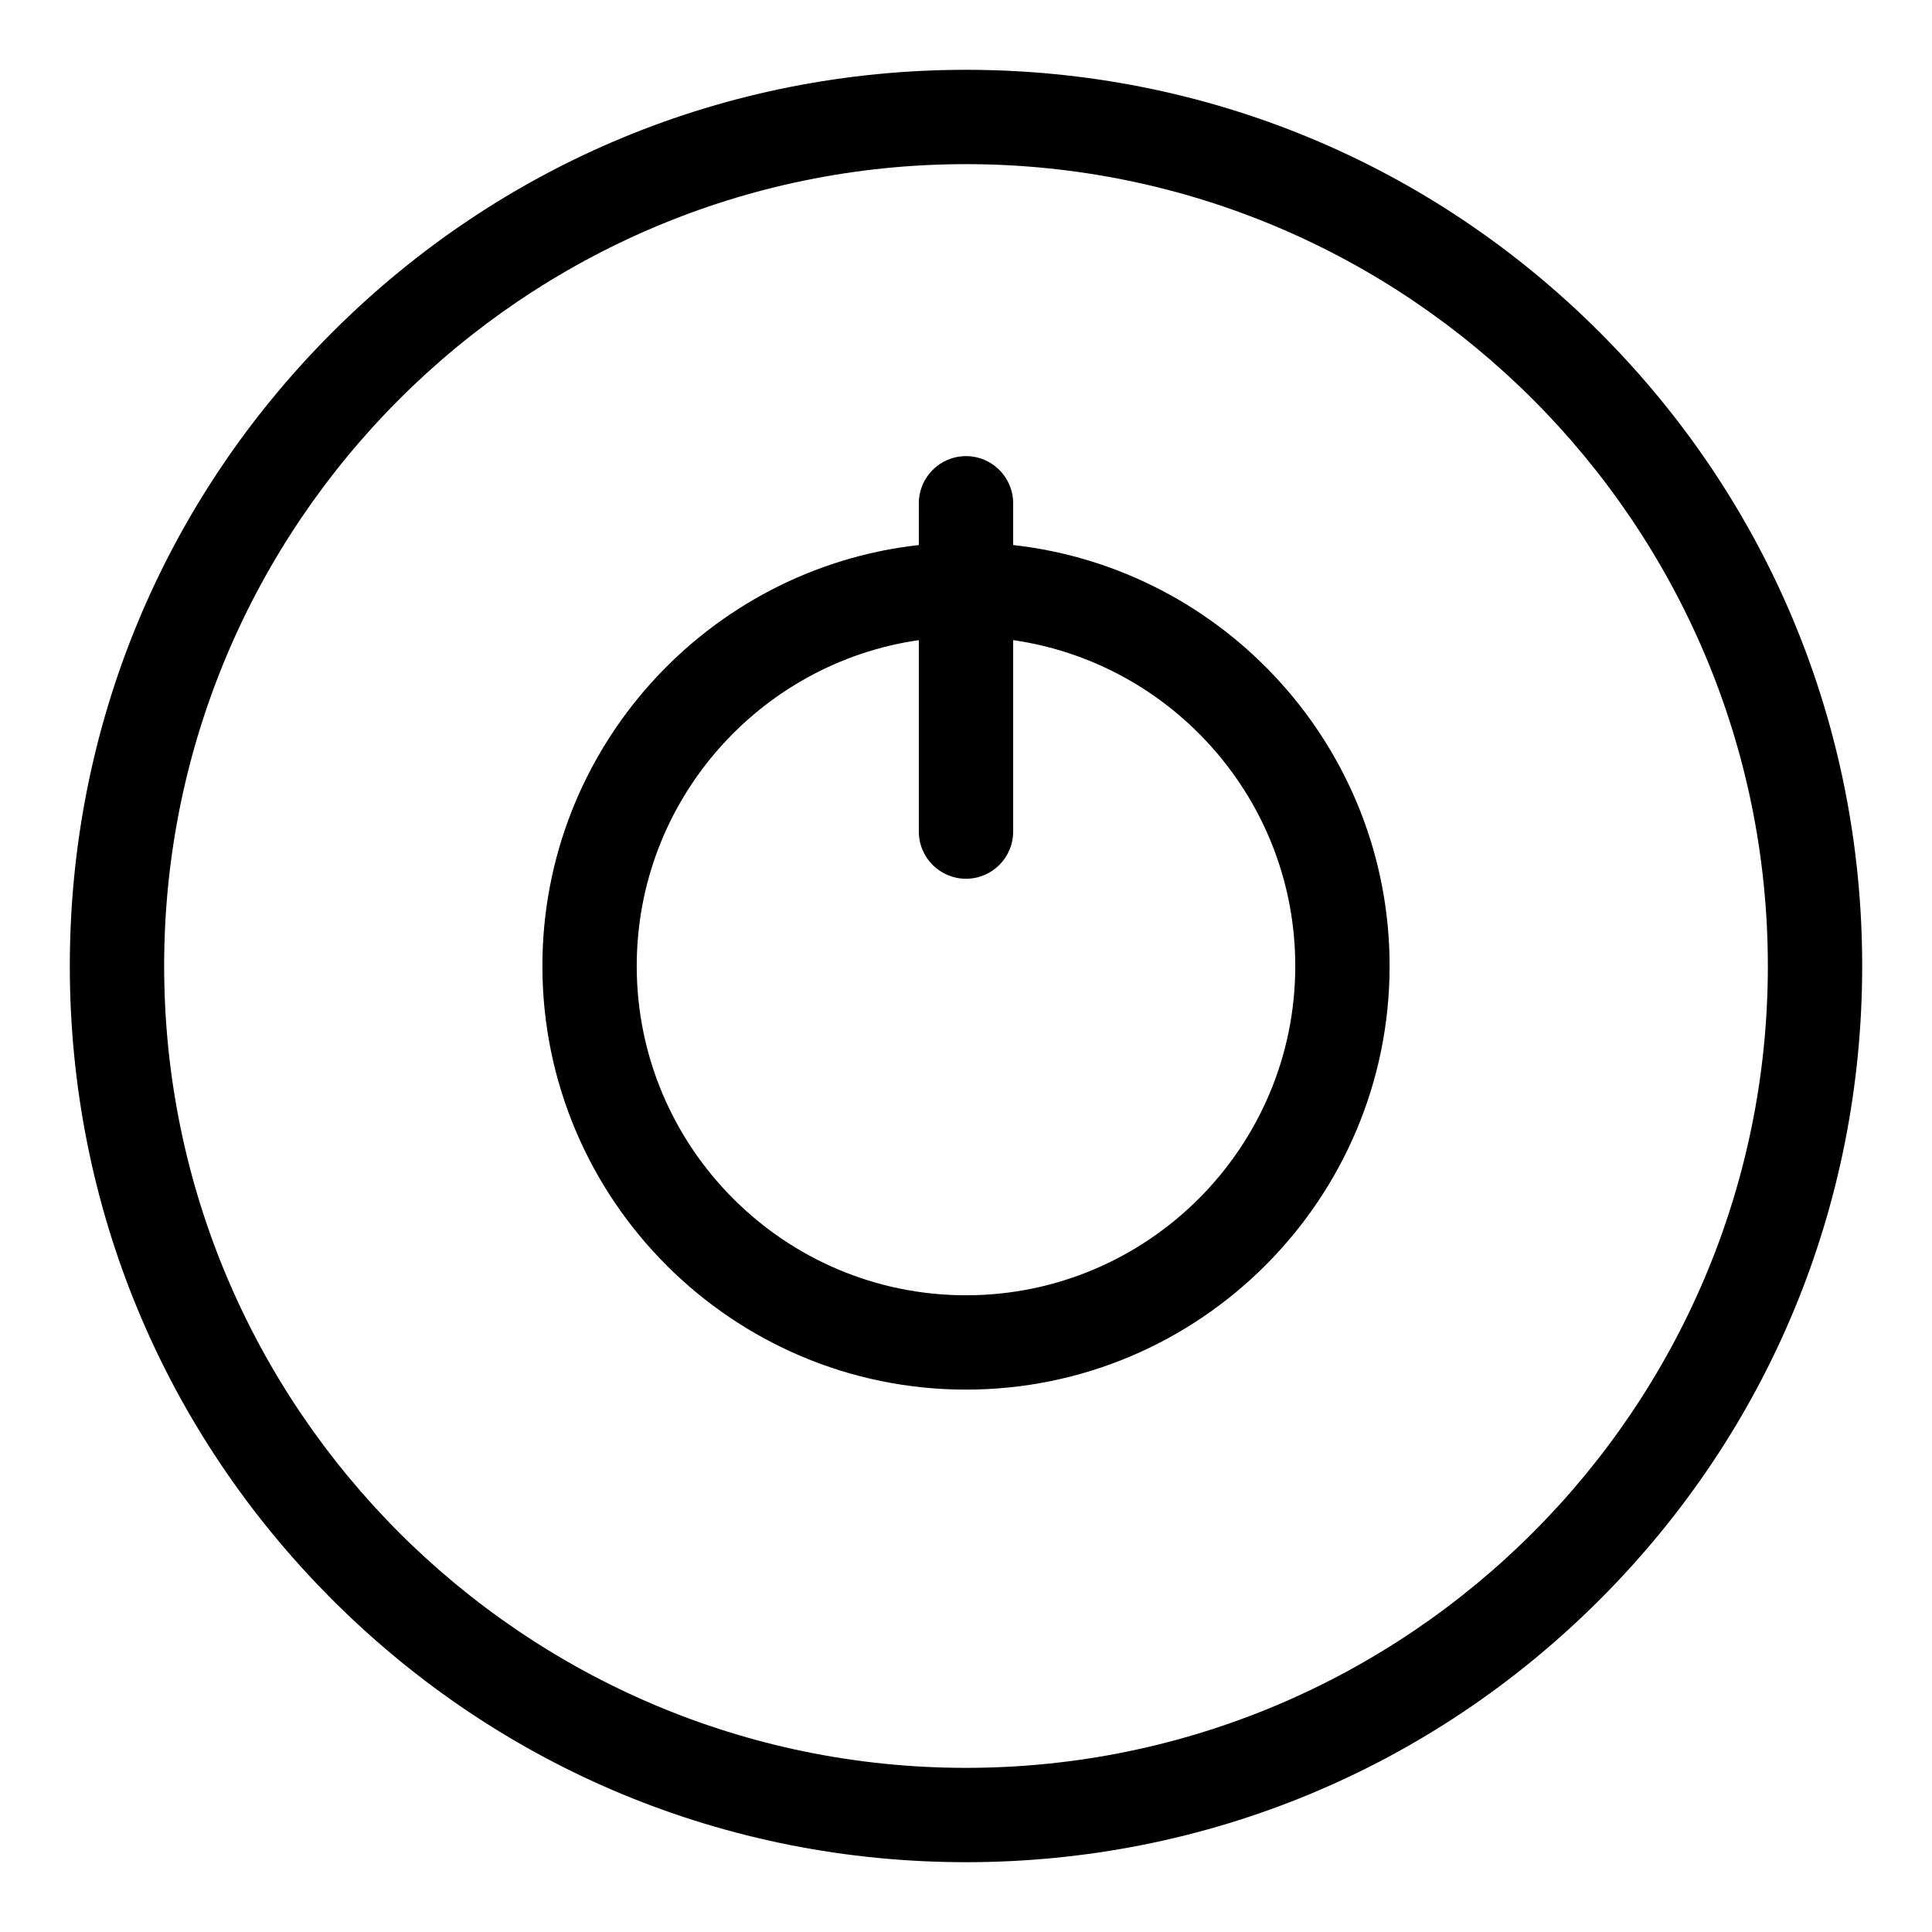 <svg id="Layer_1" enable-background="new 0 0 512 512" height="512" viewBox="0 0 512 512" width="512" xmlns="http://www.w3.org/2000/svg"><path d="m423.938 88.062c-44.858-44.858-104.5-69.562-167.938-69.562s-123.08 24.704-167.937 69.562-69.563 104.5-69.563 167.938 24.705 123.08 69.563 167.938 104.499 69.562 167.937 69.562 123.08-24.704 167.938-69.562 69.562-104.5 69.562-167.938-24.704-123.08-69.562-167.938zm-167.938 380.438c-117.173 0-212.5-95.327-212.5-212.5s95.327-212.5 212.5-212.5 212.5 95.327 212.5 212.5-95.327 212.5-212.5 212.5zm12.5-324.06v-11.062c0-6.903-5.597-12.5-12.5-12.5s-12.5 5.597-12.5 12.5v11.062c-56.039 6.237-99.76 53.885-99.76 111.56 0 61.901 50.36 112.261 112.26 112.261 61.901 0 112.261-50.36 112.261-112.261 0-57.675-43.722-105.323-99.761-111.56zm-12.5 198.821c-48.116 0-87.26-39.145-87.26-87.261 0-43.872 32.546-80.279 74.76-86.361v50.738c0 6.903 5.597 12.5 12.5 12.5s12.5-5.597 12.5-12.5v-50.738c42.215 6.082 74.761 42.49 74.761 86.361 0 48.116-39.145 87.261-87.261 87.261z"/></svg>
